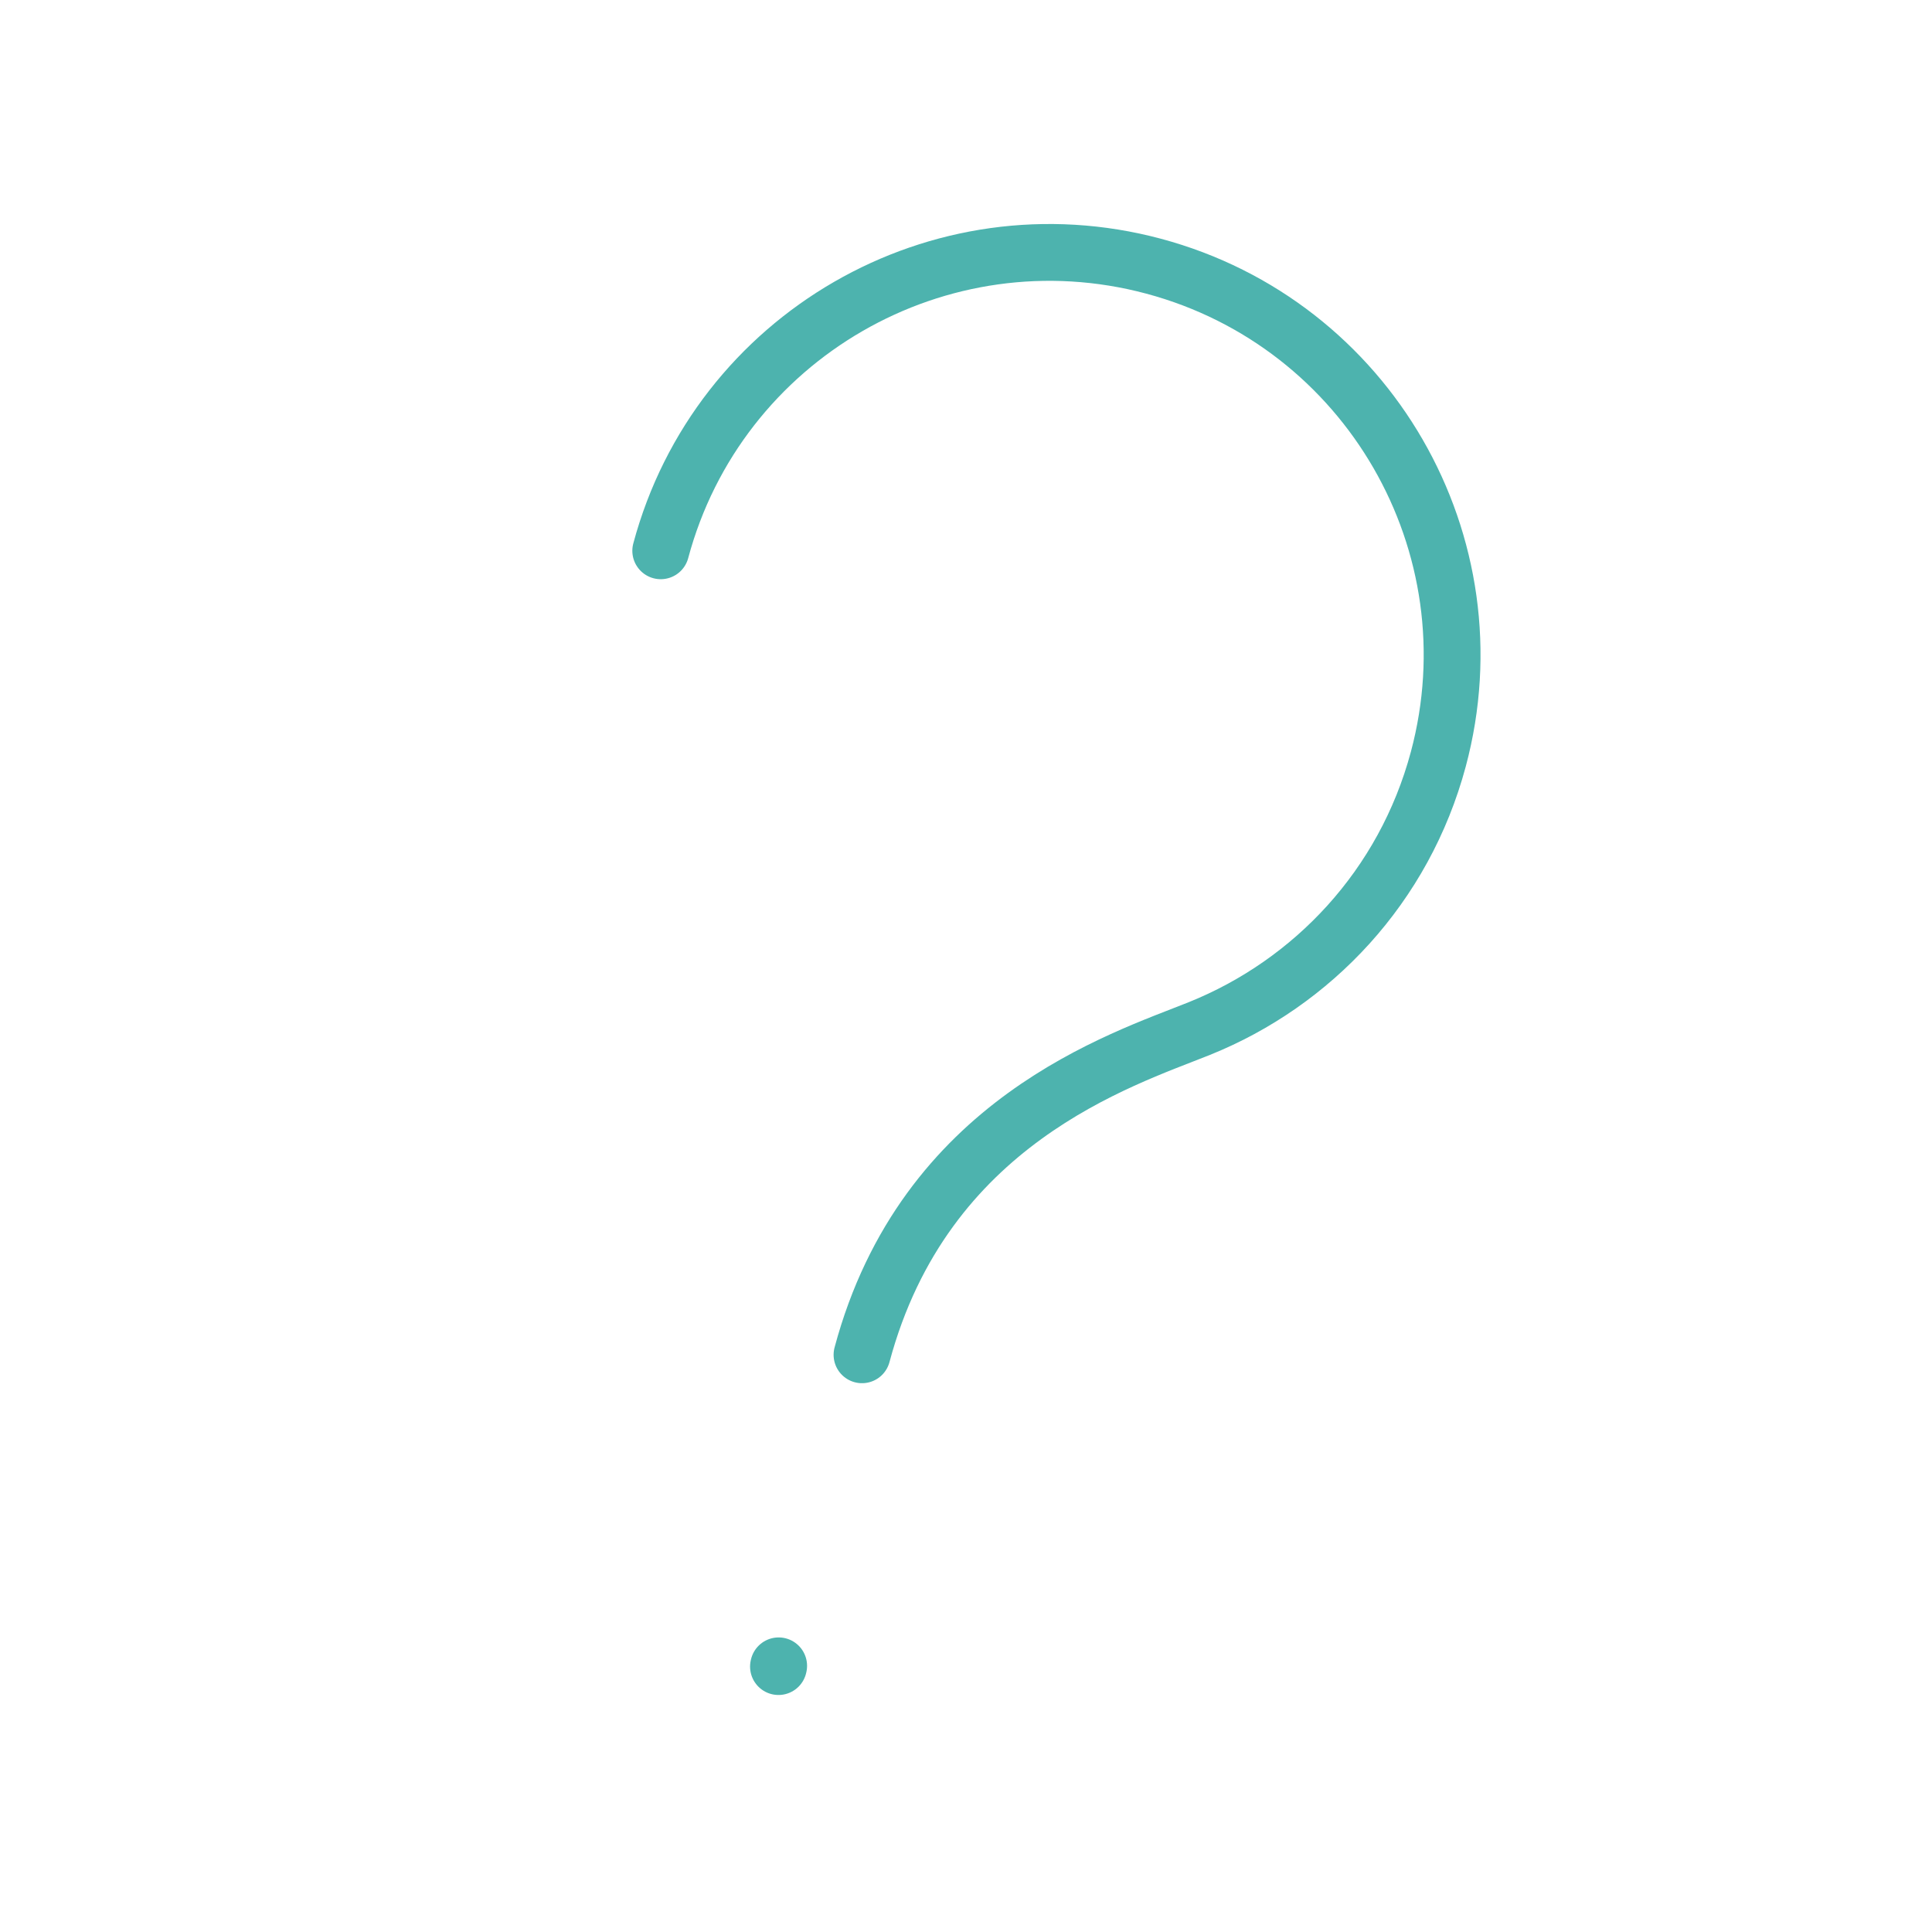 <svg width="34" height="34" viewBox="0 0 34 34" fill="none" xmlns="http://www.w3.org/2000/svg">
<path d="M11.628 9.693C12.64 5.917 16.526 3.673 20.303 4.685C24.08 5.697 26.324 9.583 25.312 13.36C24.71 15.604 23.098 17.299 21.108 18.1C19.728 18.654 16.27 19.737 15.17 23.842" stroke="#4DB3AE" stroke-linecap="round" stroke-linejoin="round"/>
<path d="M13.703 29.316L13.7 29.329" stroke="#4DB3AE" stroke-linecap="round" stroke-linejoin="round"/>
</svg>
